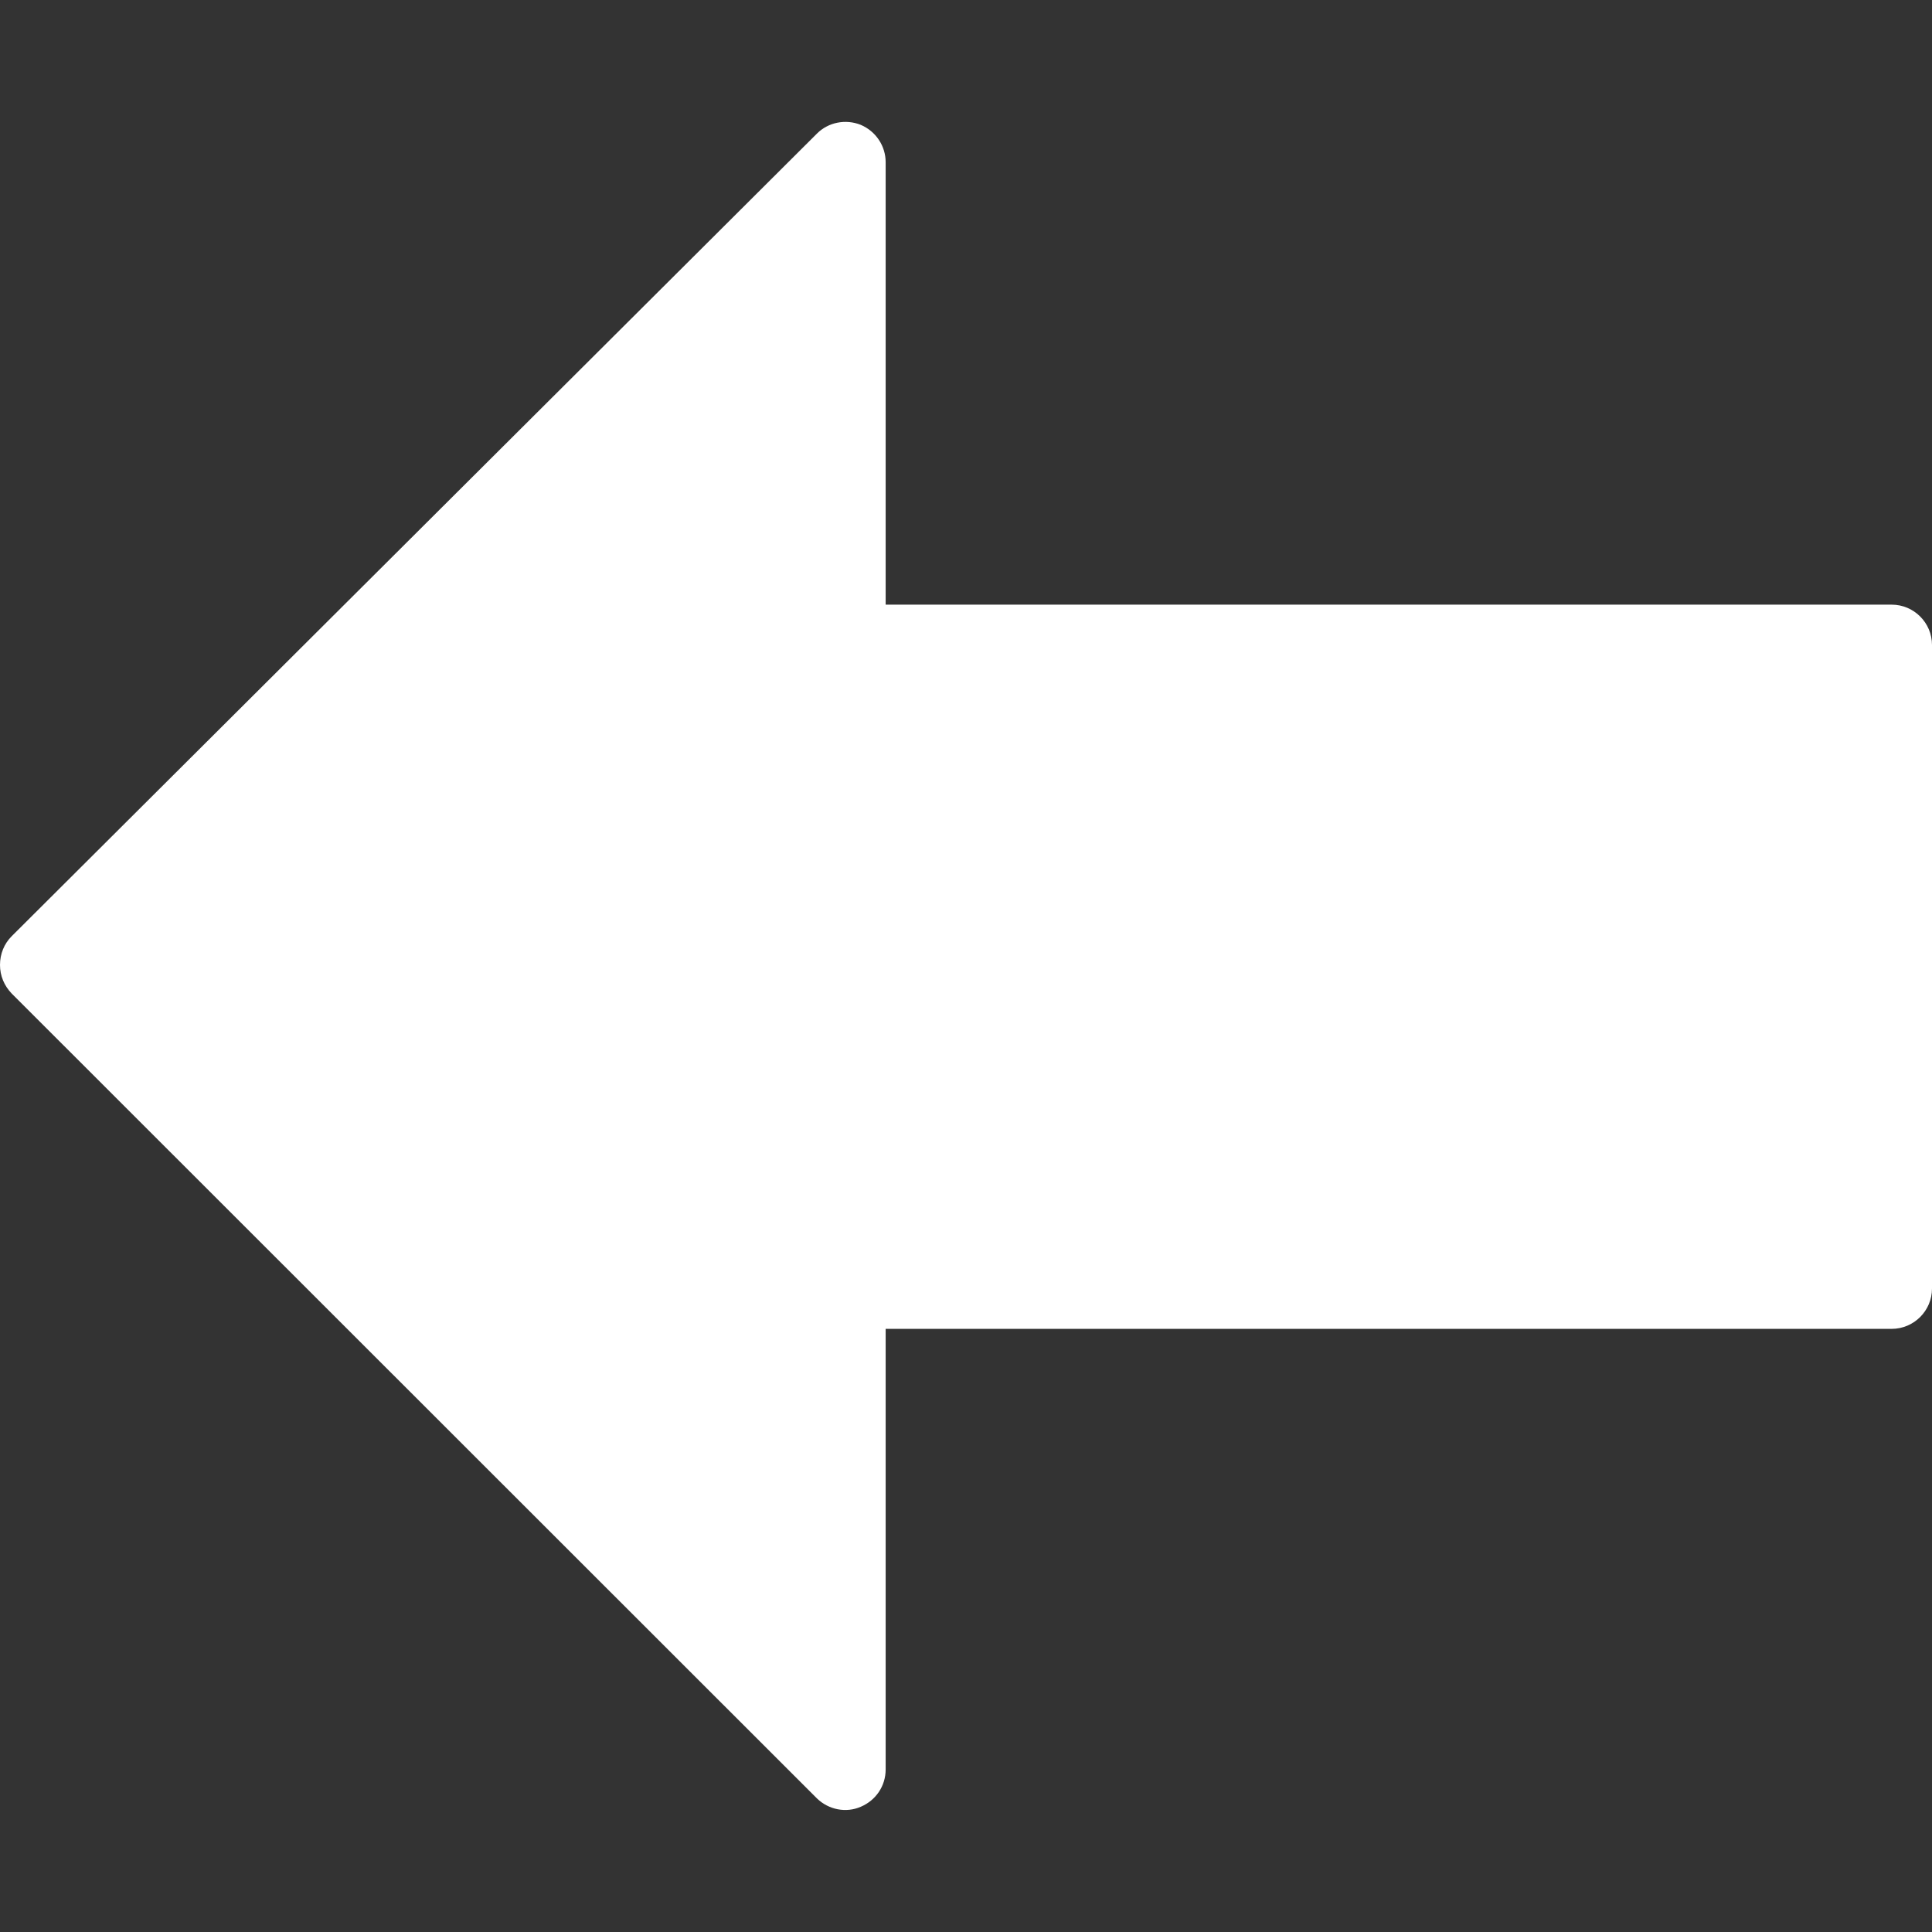 <?xml version="1.0" encoding="utf-8"?>
<!-- Generator: Adobe Illustrator 23.1.0, SVG Export Plug-In . SVG Version: 6.00 Build 0)  -->
<svg version="1.1" id="Capa_1" xmlns="http://www.w3.org/2000/svg" xmlns:xlink="http://www.w3.org/1999/xlink" x="0px" y="0px"
	 viewBox="0 0 512.2 512.2" style="enable-background:new 0 0 512.2 512.2;" xml:space="preserve">
<rect x="0" y="0" width="512.2" height="512.2" fill="#333333" stroke="none"/>
<style type="text/css">
	.st0{fill:#FFFFFF;}
</style>
<g>
	<g>
		<path class="st0" d="M228.2,479c4-1.7,6.6-5.5,6.6-9.9V352.3h266.7c5.9,0,10.7-4.8,10.7-10.7V171c0-5.9-4.8-10.7-10.7-10.7H234.8
			V43c0-4.3-2.6-8.2-6.6-9.9c-4-1.6-8.6-0.7-11.6,2.3L3.1,248.2c-2,2-3.1,4.7-3.1,7.6s1.1,5.5,3.1,7.6l213.5,213.4
			C219.7,479.8,224.3,480.7,228.2,479z"/>
	</g>
</g>
</svg>
